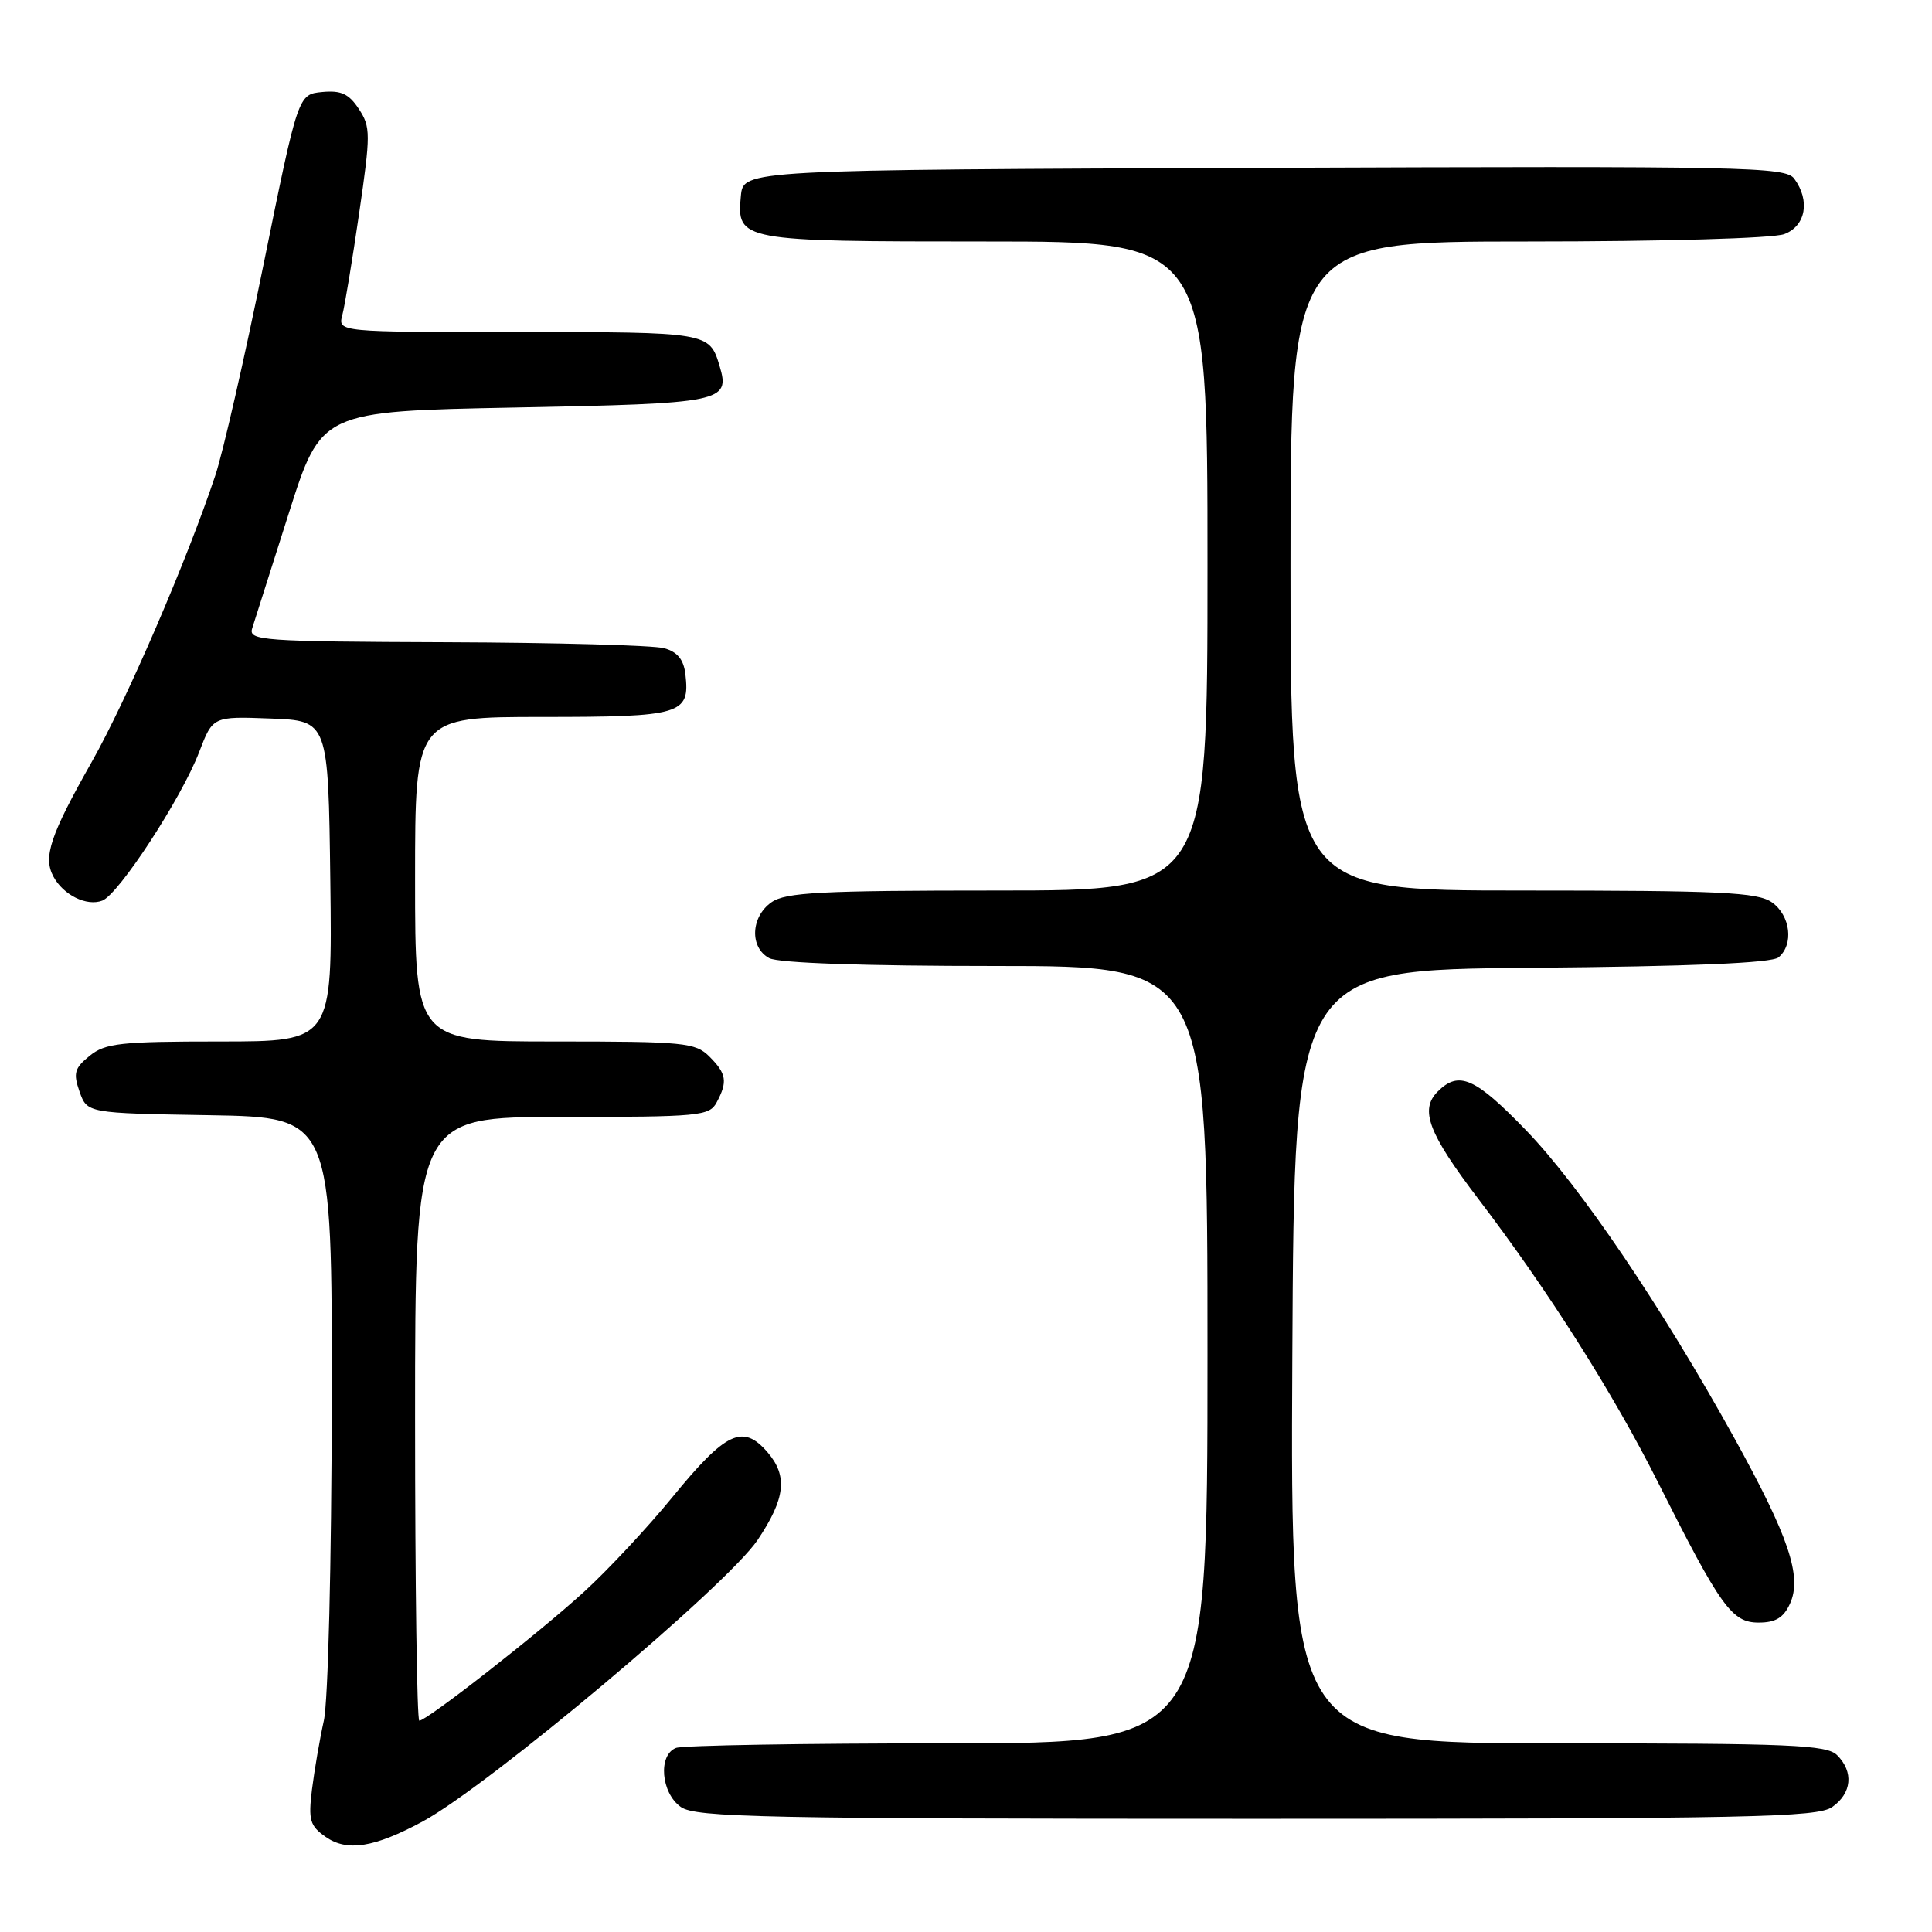 <?xml version="1.0" encoding="UTF-8" standalone="no"?>
<!DOCTYPE svg PUBLIC "-//W3C//DTD SVG 1.1//EN" "http://www.w3.org/Graphics/SVG/1.1/DTD/svg11.dtd" >
<svg xmlns="http://www.w3.org/2000/svg" xmlns:xlink="http://www.w3.org/1999/xlink" version="1.1" viewBox="0 0 256 256">
 <g >
 <path fill="currentColor"
d=" M 56.00 241.36 C 64.75 236.63 96.34 210.08 100.39 204.05 C 104.07 198.56 104.41 195.58 101.70 192.43 C 98.43 188.64 96.19 189.70 89.08 198.40 C 85.81 202.40 80.55 208.04 77.38 210.93 C 71.47 216.34 56.56 228.00 55.56 228.00 C 55.25 228.00 55.00 210.00 55.00 188.00 C 55.00 148.00 55.00 148.00 74.46 148.00 C 92.69 148.00 94.00 147.88 94.96 146.07 C 96.44 143.32 96.27 142.27 94.00 140.00 C 92.14 138.14 90.67 138.00 73.50 138.00 C 55.00 138.00 55.00 138.00 55.00 116.50 C 55.00 95.00 55.00 95.00 71.88 95.00 C 90.31 95.00 91.44 94.66 90.82 89.35 C 90.59 87.39 89.77 86.38 88.00 85.89 C 86.62 85.51 73.66 85.15 59.18 85.10 C 34.60 85.01 32.90 84.88 33.42 83.25 C 33.73 82.29 35.92 75.42 38.27 68.00 C 42.57 54.50 42.57 54.50 68.32 54.00 C 95.79 53.47 96.78 53.27 95.35 48.50 C 94.01 44.02 93.87 44.00 68.76 44.00 C 44.77 44.00 44.77 44.00 45.36 41.75 C 45.69 40.51 46.69 34.44 47.59 28.25 C 49.12 17.76 49.12 16.82 47.55 14.44 C 46.23 12.43 45.20 11.95 42.69 12.19 C 39.50 12.50 39.50 12.50 34.93 35.00 C 32.42 47.38 29.54 59.98 28.53 63.00 C 24.77 74.27 16.82 92.71 12.15 100.97 C 6.66 110.67 5.69 113.56 7.07 116.14 C 8.39 118.60 11.49 120.13 13.55 119.34 C 15.74 118.50 24.06 105.74 26.39 99.65 C 28.20 94.92 28.20 94.92 35.85 95.21 C 43.50 95.50 43.50 95.50 43.77 116.75 C 44.04 138.00 44.04 138.00 29.13 138.00 C 15.99 138.00 13.94 138.22 11.88 139.90 C 9.87 141.53 9.68 142.19 10.54 144.65 C 11.55 147.50 11.55 147.50 27.77 147.77 C 44.00 148.05 44.00 148.05 43.96 185.77 C 43.93 207.05 43.48 225.46 42.91 228.00 C 42.36 230.47 41.66 234.58 41.34 237.11 C 40.84 241.17 41.06 241.93 43.14 243.39 C 45.99 245.39 49.59 244.82 56.00 241.36 Z  M 242.78 239.44 C 245.38 237.62 245.65 234.79 243.43 232.57 C 242.06 231.20 237.30 231.00 206.42 231.00 C 170.98 231.00 170.98 231.00 171.24 179.75 C 171.50 128.50 171.50 128.50 202.91 128.24 C 224.06 128.06 234.77 127.61 235.66 126.86 C 237.72 125.16 237.25 121.29 234.78 119.56 C 232.88 118.23 228.02 118.00 201.78 118.00 C 171.00 118.00 171.00 118.00 171.00 75.00 C 171.00 32.00 171.00 32.00 202.43 32.00 C 220.44 32.00 234.97 31.58 236.43 31.02 C 239.28 29.94 239.88 26.58 237.75 23.68 C 236.59 22.10 231.48 22.00 167.50 22.24 C 98.50 22.50 98.50 22.50 98.17 25.96 C 97.60 31.92 98.03 32.00 130.69 32.00 C 160.00 32.00 160.00 32.00 160.00 75.00 C 160.00 118.00 160.00 118.00 132.22 118.00 C 108.70 118.00 104.10 118.24 102.22 119.56 C 99.47 121.49 99.31 125.56 101.93 126.96 C 103.14 127.61 114.50 128.00 131.93 128.00 C 160.00 128.00 160.00 128.00 160.00 179.50 C 160.00 231.00 160.00 231.00 125.58 231.00 C 106.65 231.00 90.45 231.27 89.58 231.61 C 87.17 232.53 87.58 237.59 90.22 239.44 C 92.19 240.82 101.09 241.00 166.50 241.00 C 231.91 241.00 240.81 240.82 242.78 239.44 Z  M 237.18 212.50 C 238.82 208.91 237.04 203.63 229.78 190.50 C 220.20 173.18 209.39 157.21 202.24 149.80 C 195.45 142.77 193.31 141.83 190.50 144.64 C 188.09 147.05 189.26 150.15 195.90 158.88 C 205.14 171.00 213.77 184.63 219.69 196.41 C 228.01 212.96 229.48 215.00 233.03 215.00 C 235.27 215.00 236.33 214.36 237.18 212.50 Z "/>
</g>
</svg>